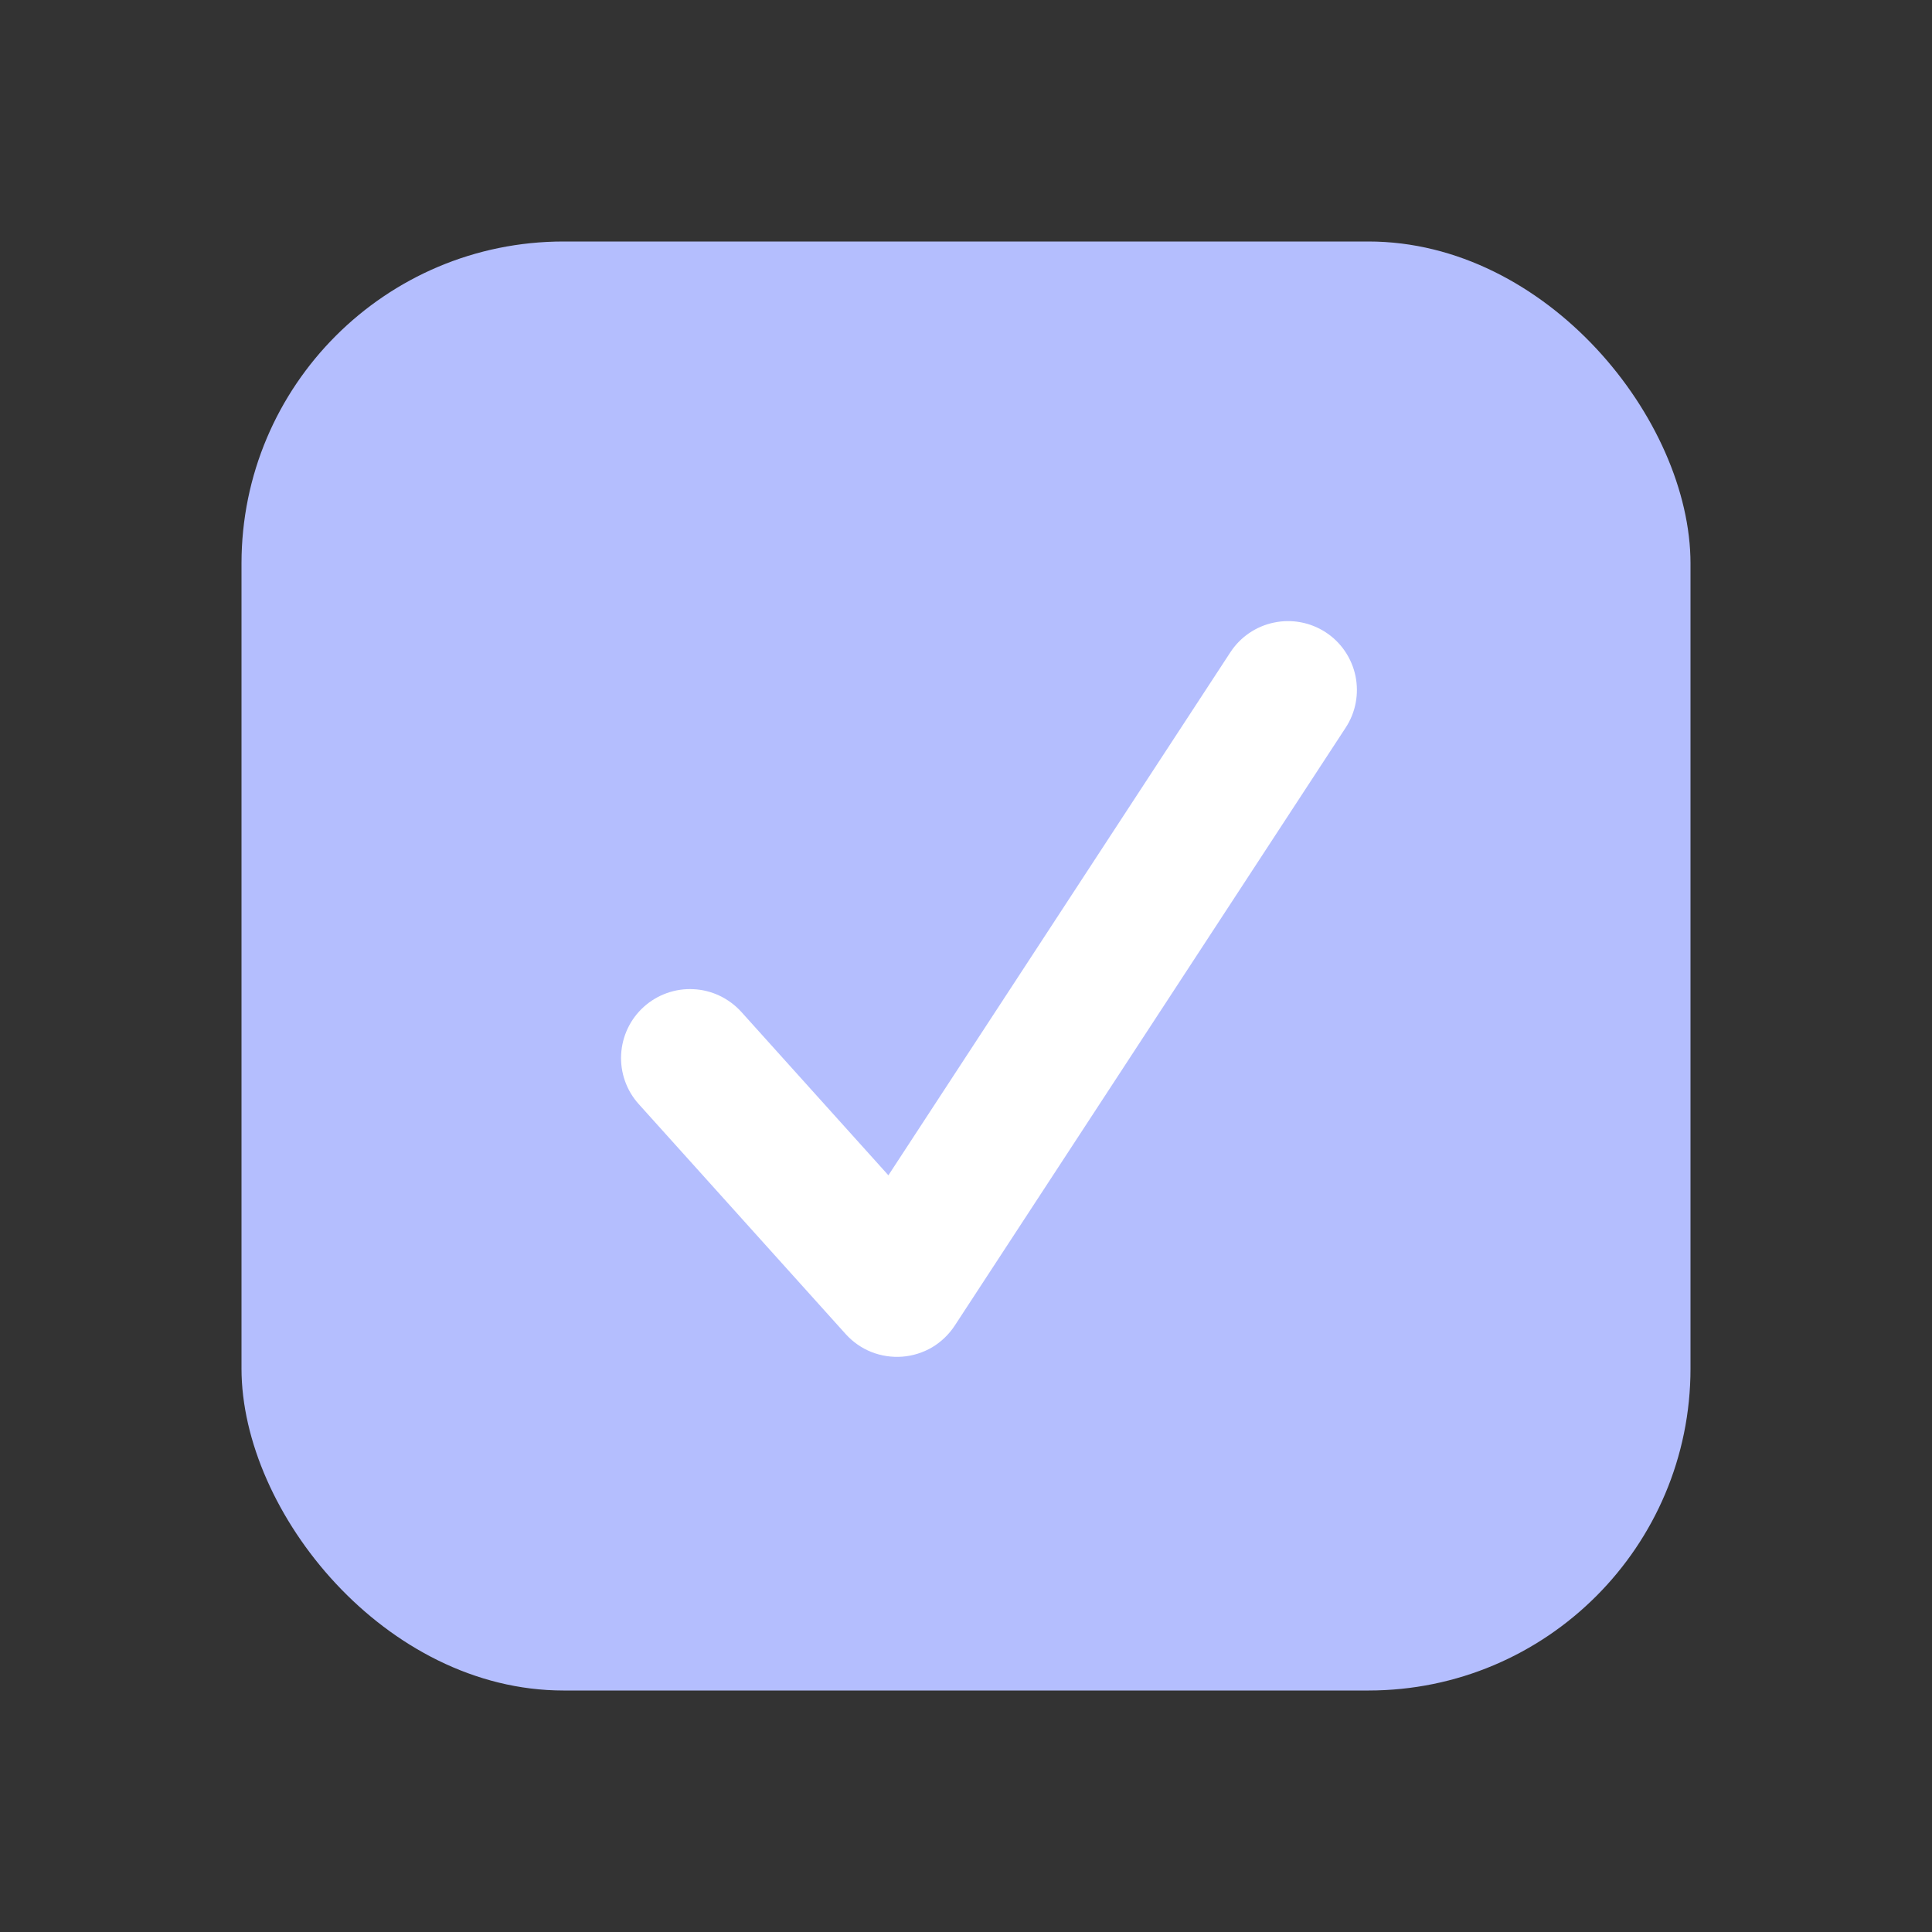 <svg width="24" height="24" viewBox="0 0 24 24" fill="none" xmlns="http://www.w3.org/2000/svg">
<rect x="0" y="0" width="24" height="24" fill="#333333" stroke="none"/>
<rect x="3" y="3" width="18" height="18" rx="4" fill="#b4befe"/>
<path d="M16.469 7.855C16.279 7.731 16.047 7.687 15.825 7.734C15.603 7.78 15.408 7.913 15.284 8.103L11.036 14.6L9.208 12.569C9.055 12.401 8.842 12.299 8.616 12.288C8.389 12.276 8.167 12.355 7.998 12.507C7.829 12.659 7.728 12.872 7.716 13.099C7.704 13.325 7.783 13.548 7.935 13.716L10.507 16.574C10.595 16.671 10.704 16.747 10.825 16.795C10.947 16.843 11.078 16.863 11.209 16.853C11.339 16.843 11.466 16.803 11.579 16.737C11.691 16.67 11.787 16.578 11.859 16.469L16.716 9.04C16.841 8.85 16.884 8.619 16.838 8.396C16.791 8.174 16.659 7.979 16.469 7.855V7.855Z" fill="white"/>
</svg>
